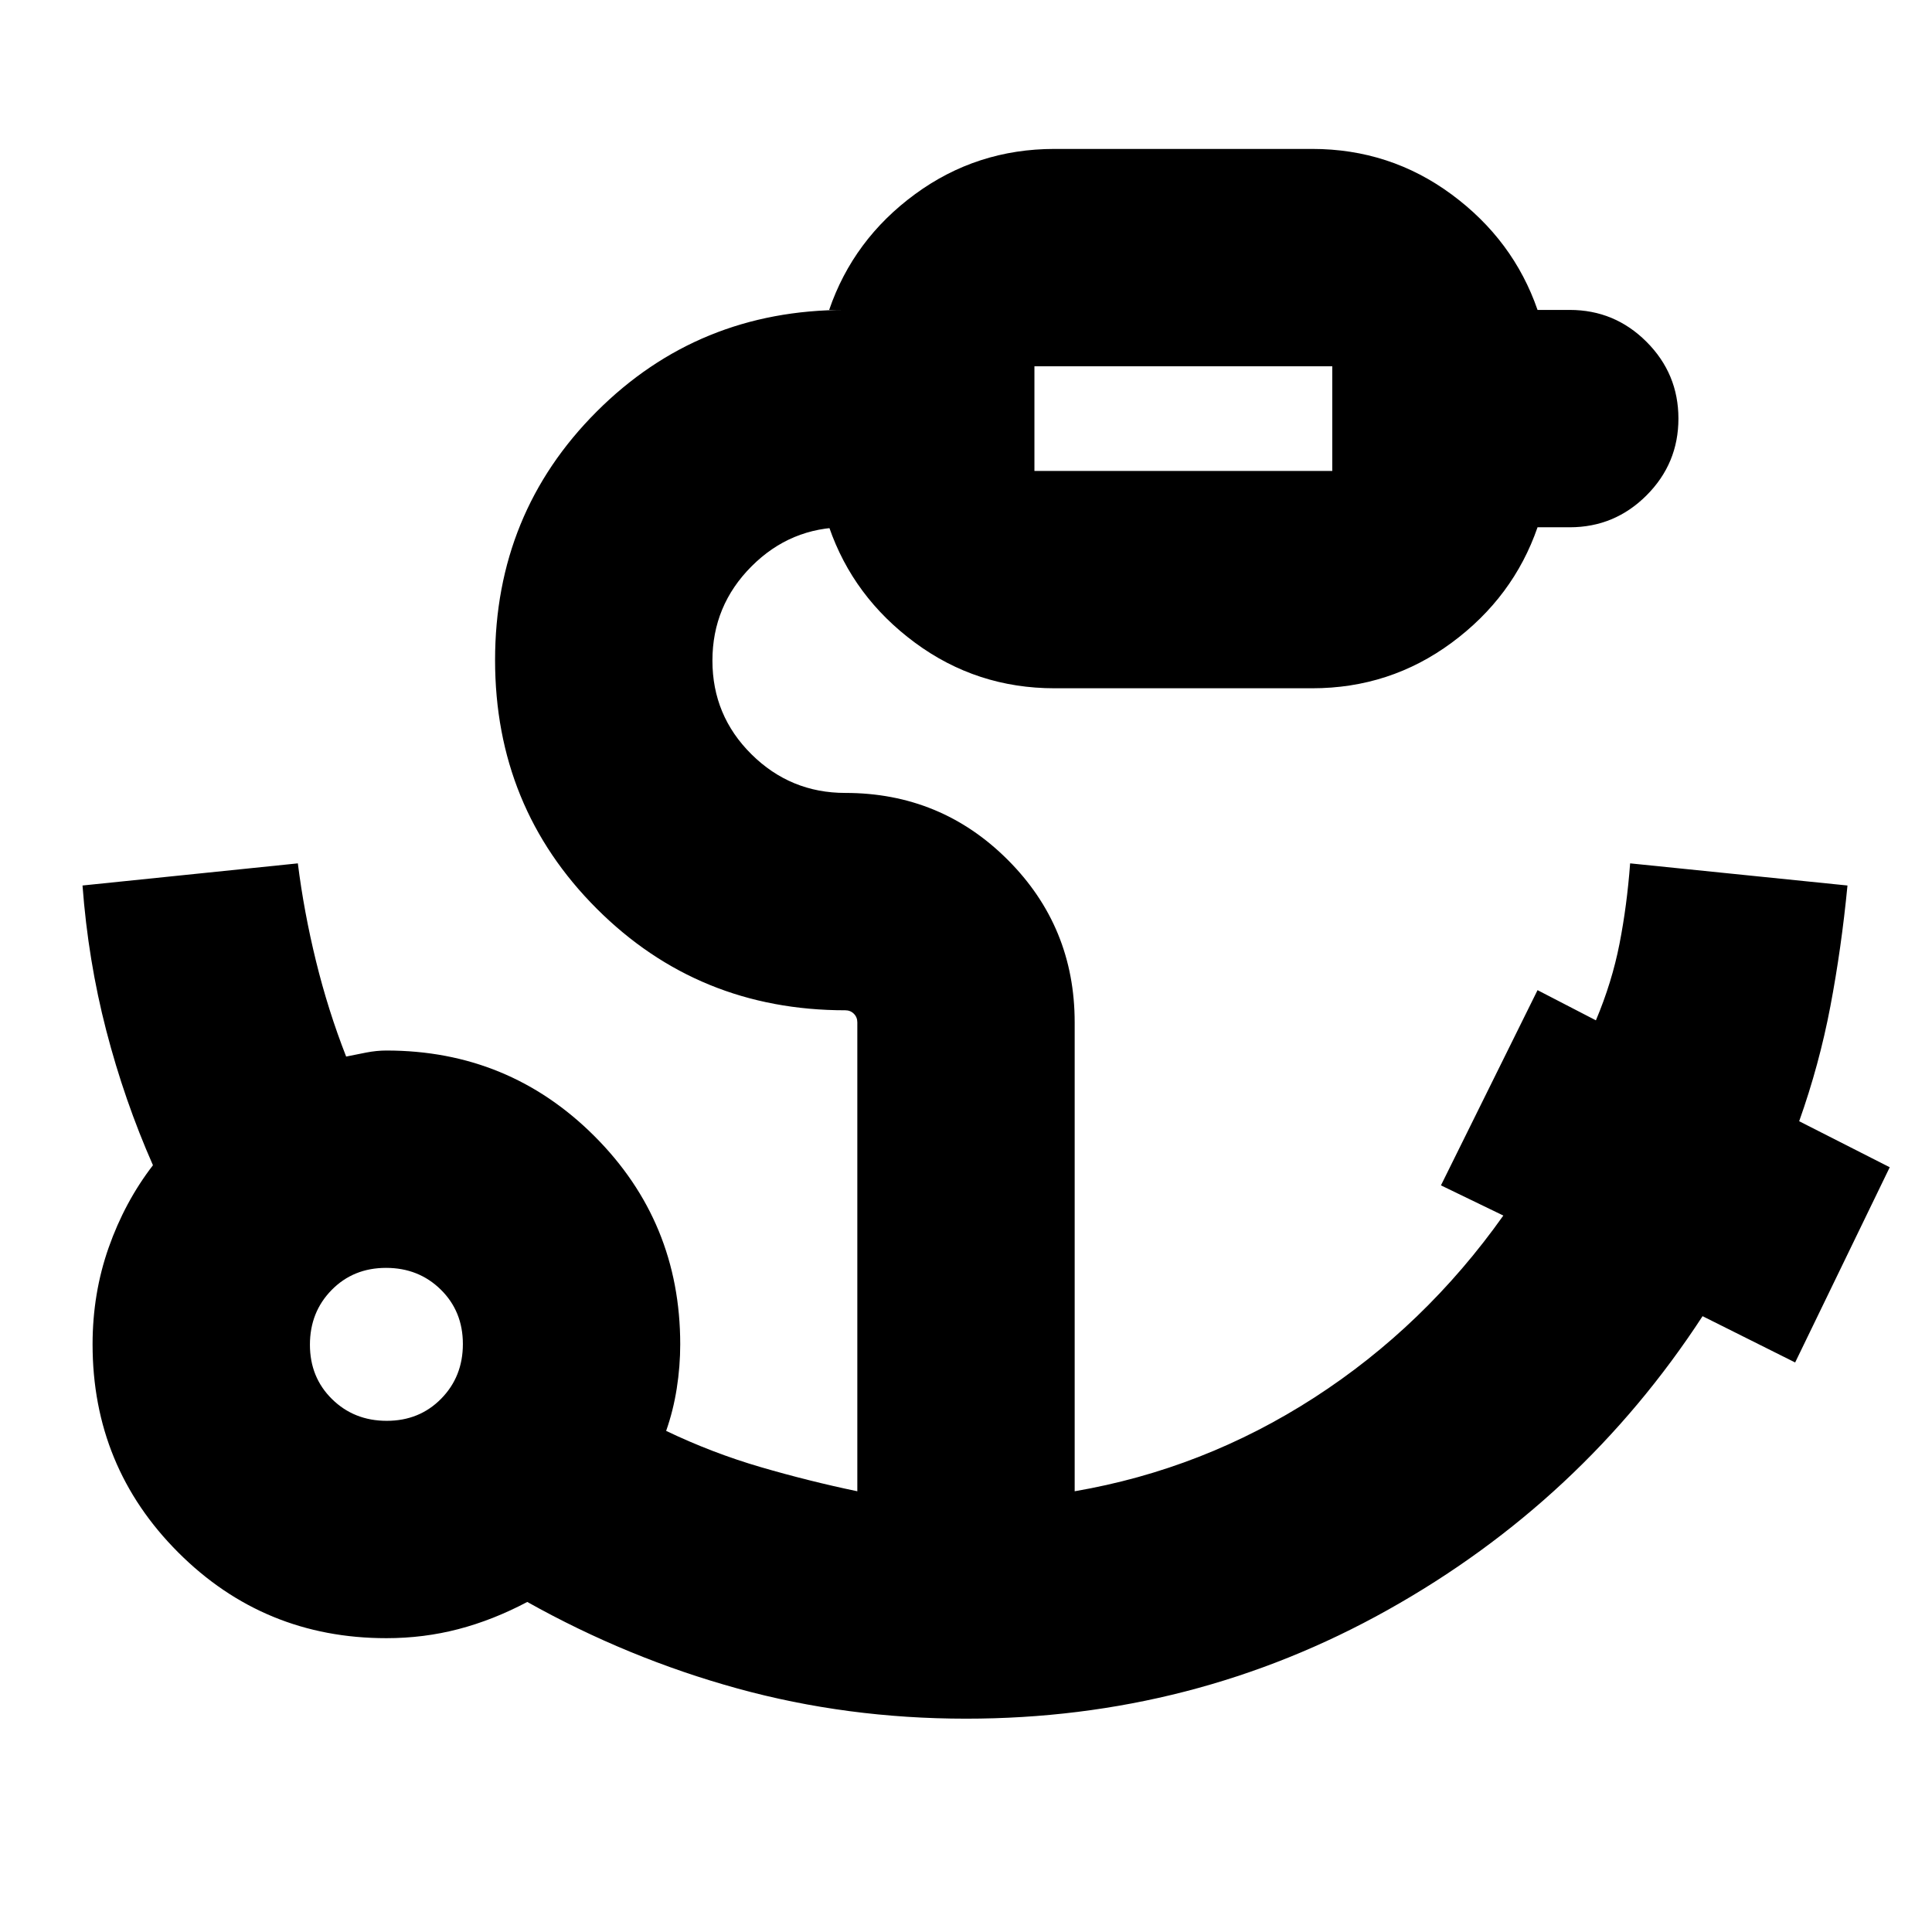 <svg xmlns="http://www.w3.org/2000/svg" height="20" viewBox="0 96 960 960" width="20"><path d="M514 330h148v-52H514v52ZM192.175 802q16.225 0 27.025-10.975 10.8-10.976 10.8-27.2 0-16.225-10.975-27.025-10.976-10.8-27.2-10.8-16.225 0-27.025 10.975-10.8 10.976-10.8 27.2 0 16.225 10.975 27.025 10.976 10.8 27.2 10.8ZM480 950q-59.094 0-113.547-15Q312 920 262 892q-17 9-34.225 13.5T192 910q-60.833 0-103.417-42.583Q46 824.833 46 764q0-25.367 8-48.093Q62 693.181 76 675q-14.214-32.239-23.214-66.987Q43.786 573.265 41 536l107-11q3 24 9 48.5t15 47.5q4.842-1 10-2t10-1q60.833 0 103.417 42.583Q338 703.167 338 764q0 10.902-1.727 21.922Q334.545 796.941 331 807q23 11 47 18t48 12V604q0-2.55-1.725-4.275Q422.55 598 420 598q-73 0-123.5-50.5T246 424q0-73 50.5-123.5T420 250h-8q12-35 42.65-57.5T524 170h128q38.7 0 69.35 22.65Q752 215.3 764 250h16q22.3 0 38.15 15.85Q834 281.7 834 304q0 22.3-15.85 38.15Q802.3 358 780 358h-16q-12 34.7-42.65 57.35T652 438H524q-38.7 0-69.35-22.65Q424 392.7 412 358h8q-27.225 0-46.612 19.46Q354 396.921 354 424.248q0 27.327 19.388 46.539Q392.775 490 420 490q47.5 0 80.75 33.25T534 604v233q64-11 119-46.5t94-90.5l-31-15 48-97 29 15q8-19 11.722-38.036Q808.444 545.927 810 525l108 11q-3 31.079-8.5 60.039Q904 625 894 653.133L939 676l-47 97-46-23q-60 92-156.5 146T480 950Zm34-620v-52 52ZM192 764Z"/></svg>